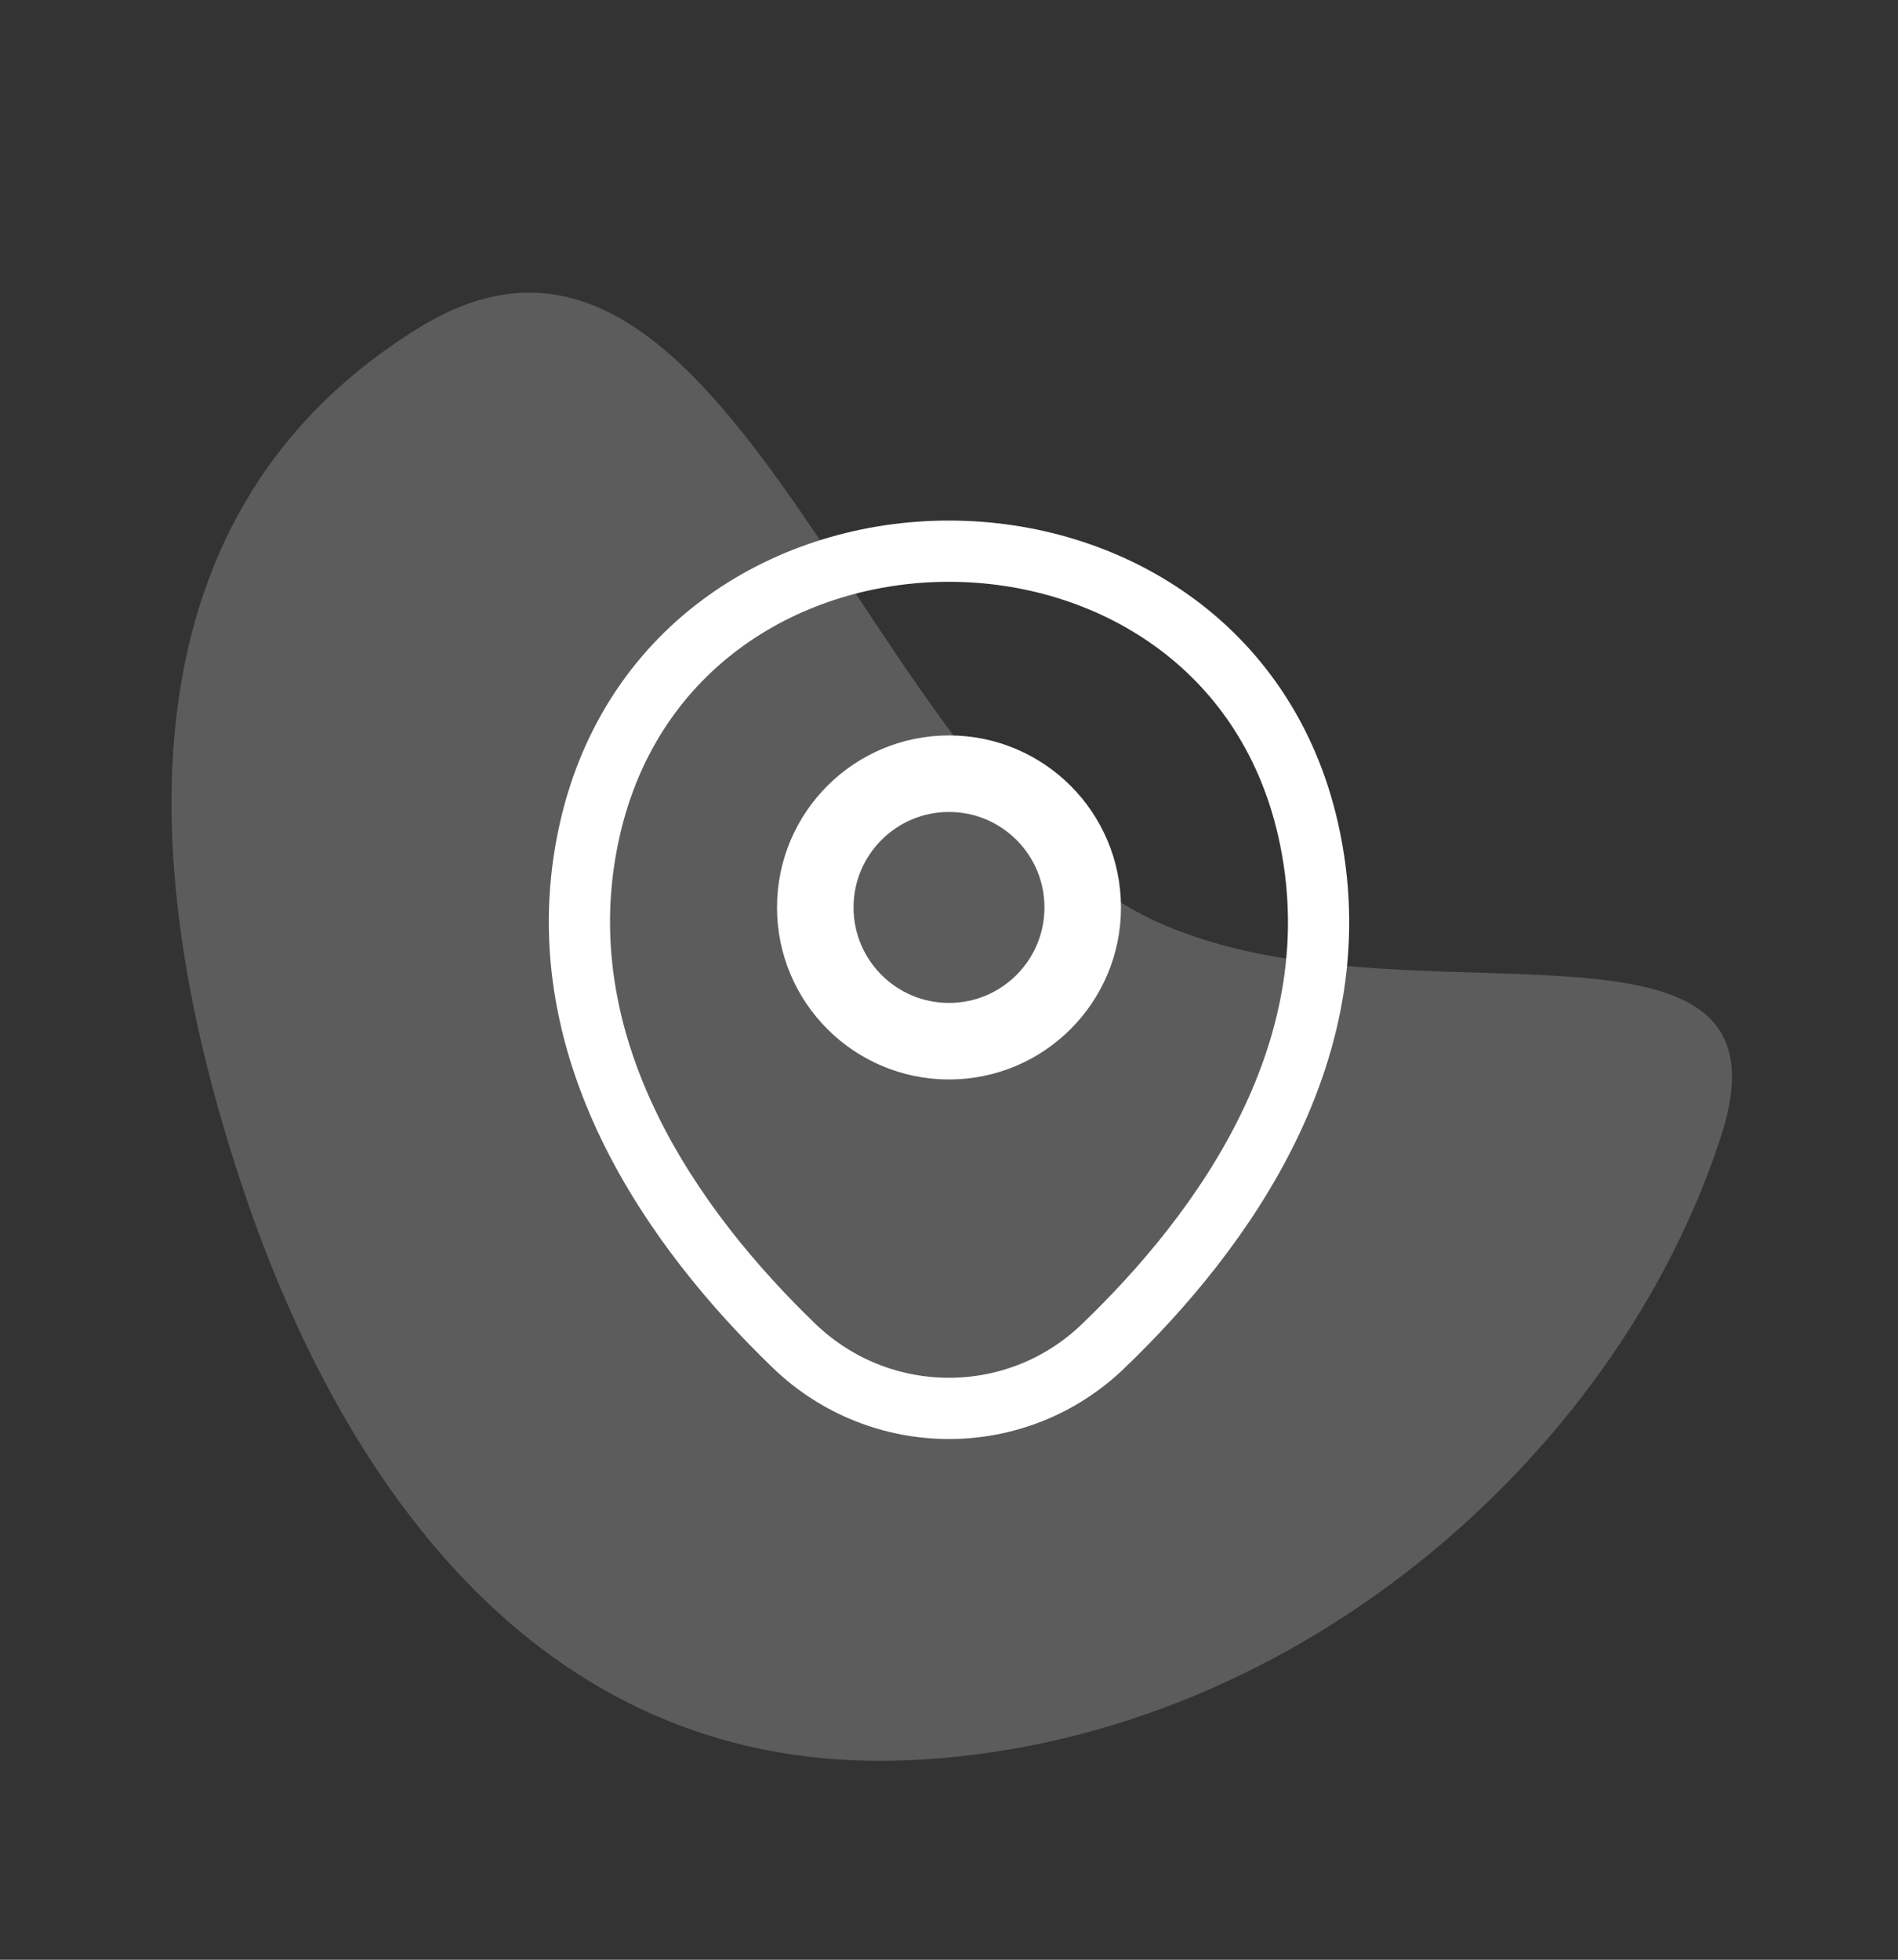 <svg width="62" height="64" viewBox="0 0 62 64" fill="none" xmlns="http://www.w3.org/2000/svg">
<rect x="0" y="0" width="62" height="64" fill="#333333" stroke="none"/>
<path opacity="0.2" fill-rule="evenodd" clip-rule="evenodd" d="M7.998 38.996C4.711 29.312 3.362 17.069 13.69 10.701C23.428 4.697 27.831 24.024 36.589 29.46C44.433 34.328 59.038 28.404 56.221 37.101C52.783 47.717 42 57.001 29.57 57.489C17.733 57.954 11.225 48.502 7.998 38.996Z" fill="white"/>
<path d="M31 34.003C33.413 34.003 35.368 32.047 35.368 29.635C35.368 27.222 33.413 25.267 31 25.267C28.588 25.267 26.632 27.222 26.632 29.635C26.632 32.047 28.588 34.003 31 34.003Z" stroke="white" stroke-width="2.5"/>
<path d="M19.267 27.087C22.025 14.962 39.989 14.976 42.733 27.101C44.343 34.213 39.919 40.234 36.04 43.958C33.226 46.674 28.774 46.674 25.946 43.958C22.081 40.234 17.657 34.199 19.267 27.087Z" stroke="white" stroke-width="2"/>
</svg>
